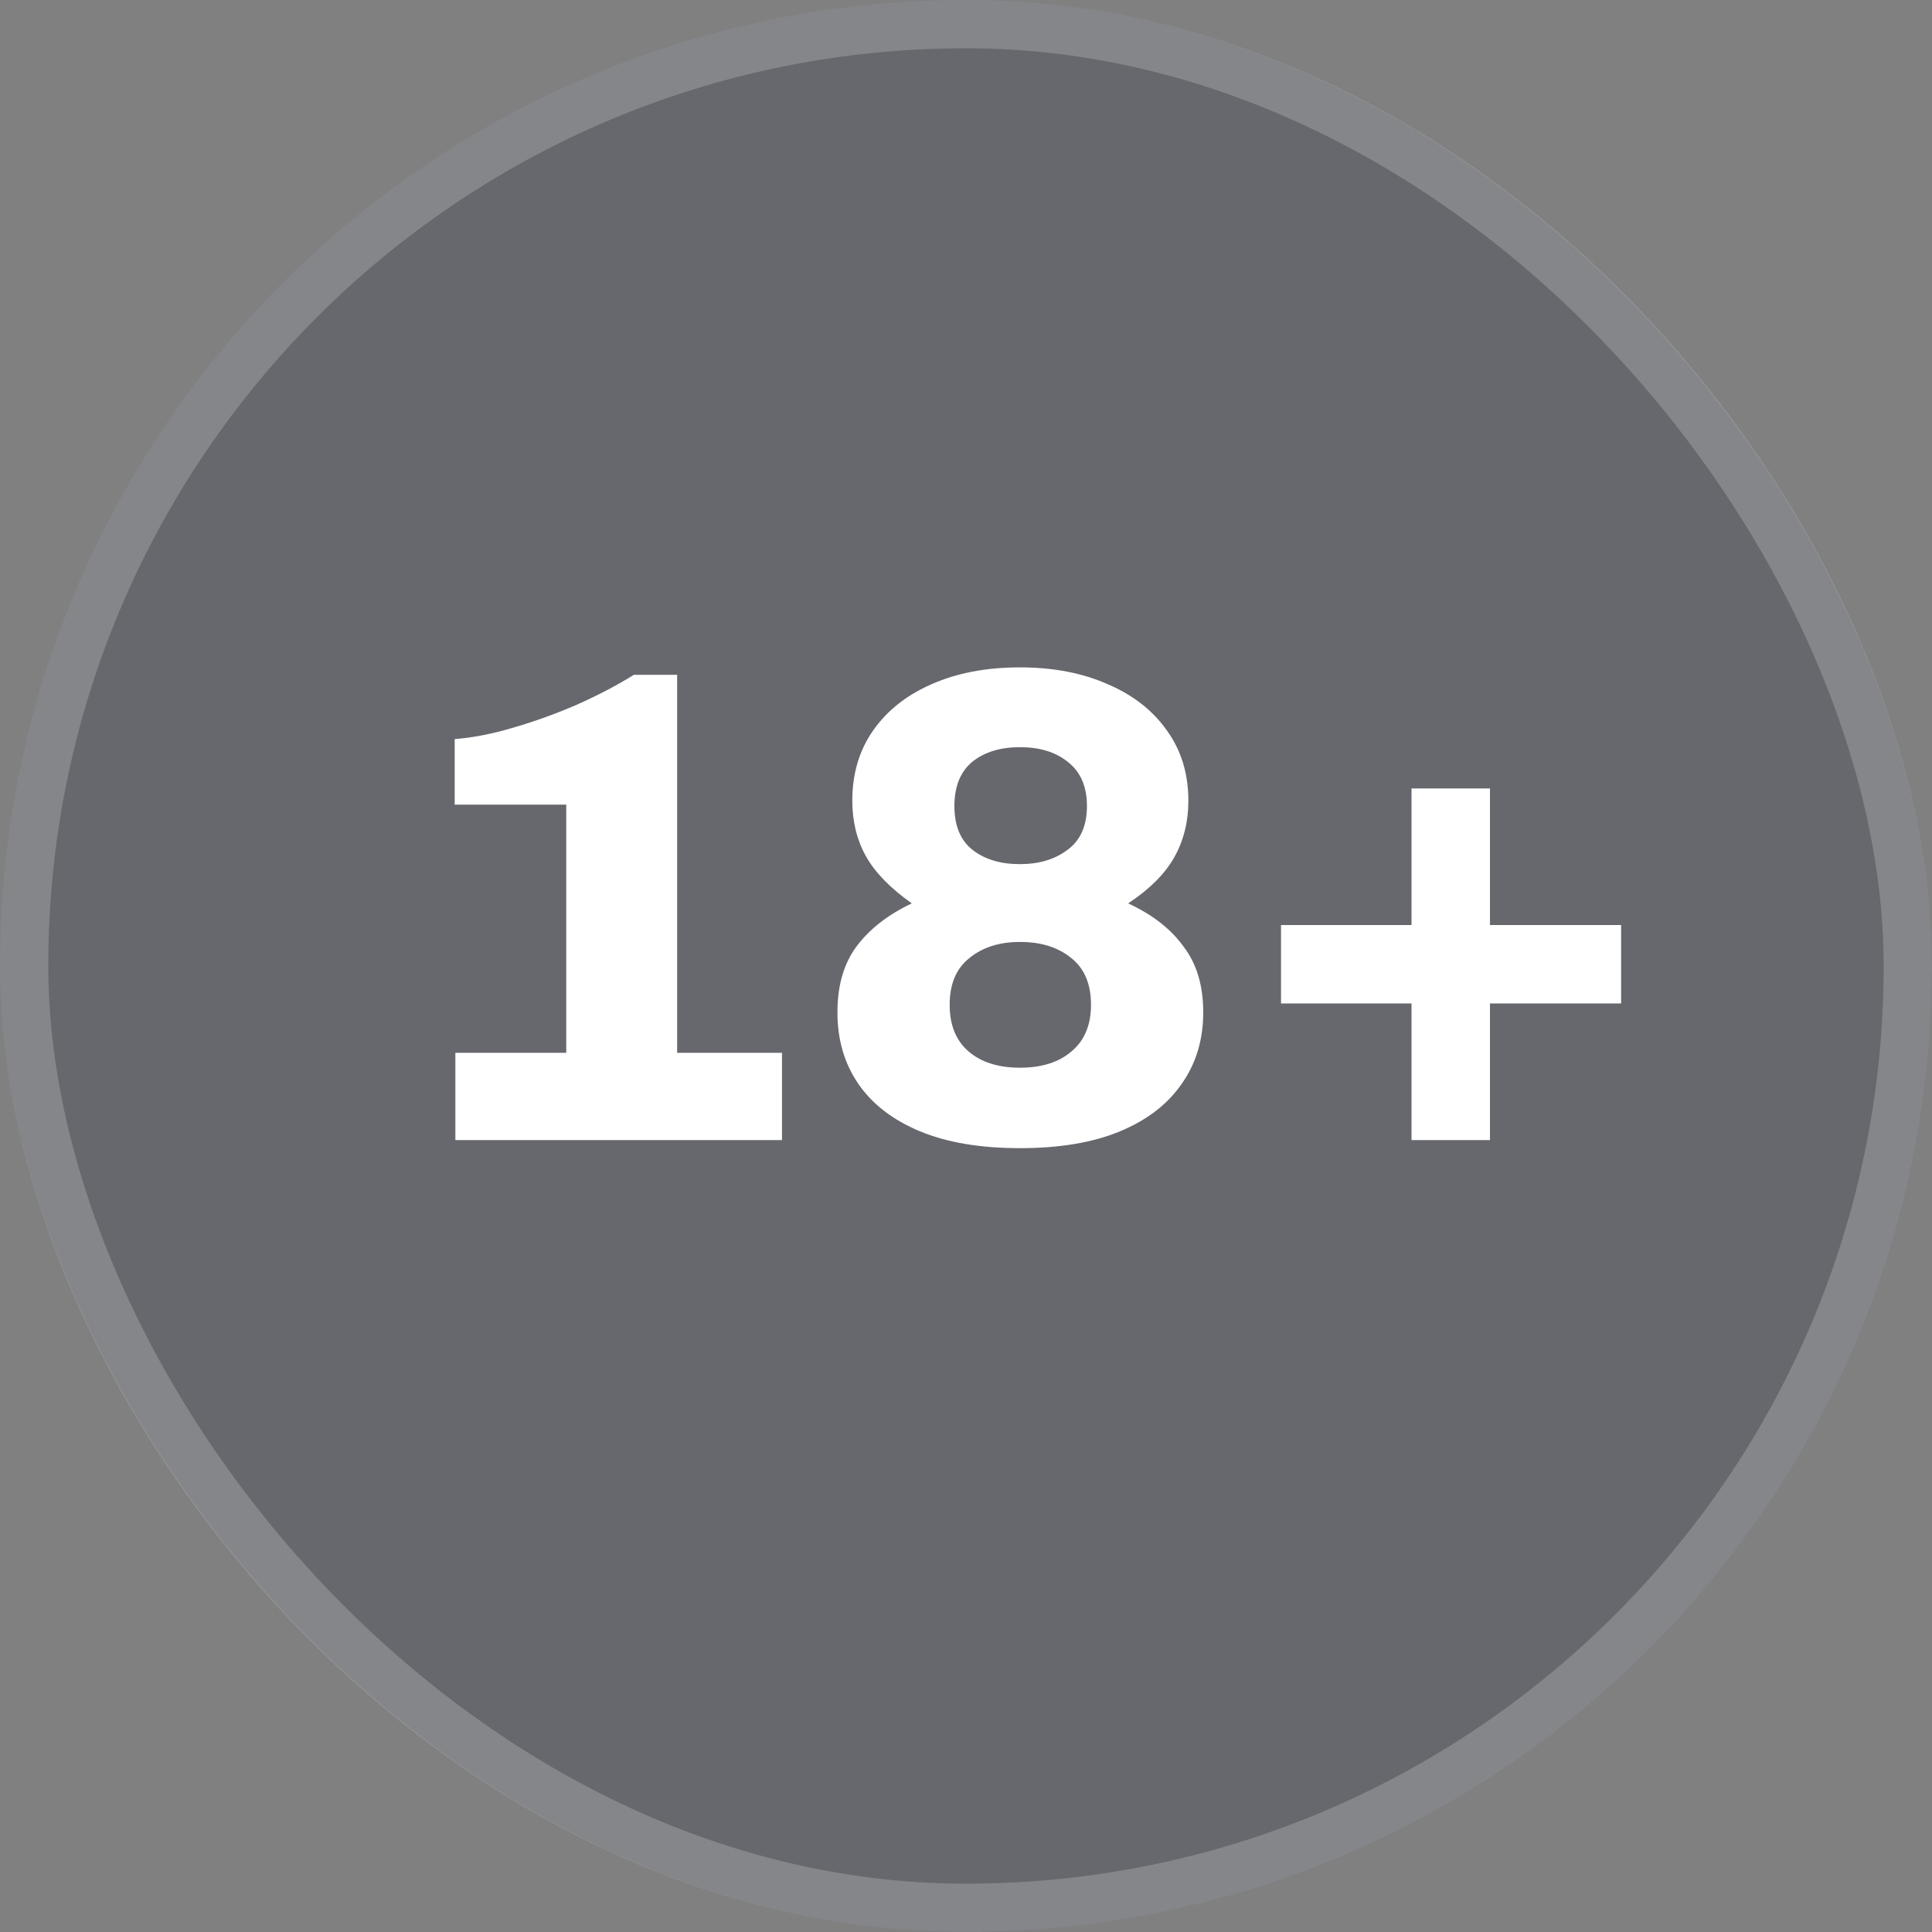 <svg width="53" height="53" viewBox="0 0 53 53" fill="none" xmlns="http://www.w3.org/2000/svg">
<rect x="0" y="0" width="53" height="53" fill="#808080" stroke="none"/>
<rect width="53" height="53" rx="26.5" fill="#1A2034" fill-opacity="0.25"/>
<rect x="0.662" y="0.662" width="51.675" height="51.675" rx="25.837" stroke="white" stroke-opacity="0.2" stroke-width="1.325"/>
<path d="M12.492 31.275V28.882H15.534V22.074H12.473V20.275C12.968 20.238 13.506 20.133 14.087 19.959C14.681 19.786 15.262 19.576 15.831 19.329C16.412 19.069 16.932 18.797 17.389 18.512H18.576V28.882H21.452V31.275H12.492ZM27.981 31.497C26.893 31.497 25.978 31.343 25.236 31.034C24.494 30.725 23.931 30.292 23.548 29.735C23.165 29.179 22.973 28.523 22.973 27.769C22.973 27.039 23.146 26.439 23.492 25.97C23.851 25.487 24.358 25.092 25.013 24.782C24.42 24.362 23.999 23.929 23.752 23.484C23.505 23.039 23.381 22.532 23.381 21.963C23.381 21.221 23.573 20.578 23.956 20.034C24.339 19.489 24.871 19.069 25.551 18.772C26.244 18.463 27.054 18.308 27.981 18.308C28.896 18.308 29.7 18.463 30.393 18.772C31.085 19.069 31.623 19.489 32.007 20.034C32.402 20.578 32.6 21.221 32.6 21.963C32.6 22.544 32.47 23.063 32.211 23.521C31.963 23.966 31.543 24.387 30.949 24.782C31.617 25.092 32.124 25.487 32.47 25.97C32.829 26.439 33.008 27.039 33.008 27.769C33.008 28.523 32.81 29.179 32.415 29.735C32.031 30.292 31.469 30.725 30.727 31.034C29.985 31.343 29.07 31.497 27.981 31.497ZM27.981 29.29C28.575 29.29 29.045 29.142 29.391 28.845C29.75 28.548 29.929 28.121 29.929 27.565C29.929 26.996 29.75 26.569 29.391 26.285C29.032 25.988 28.563 25.84 27.981 25.84C27.413 25.84 26.949 25.988 26.59 26.285C26.231 26.569 26.052 26.996 26.052 27.565C26.052 28.121 26.225 28.548 26.572 28.845C26.918 29.142 27.388 29.29 27.981 29.29ZM27.981 23.706C28.501 23.706 28.934 23.577 29.28 23.317C29.639 23.057 29.818 22.655 29.818 22.111C29.818 21.579 29.645 21.177 29.298 20.905C28.965 20.633 28.526 20.497 27.981 20.497C27.437 20.497 26.998 20.633 26.664 20.905C26.343 21.177 26.182 21.579 26.182 22.111C26.182 22.655 26.349 23.057 26.683 23.317C27.017 23.577 27.45 23.706 27.981 23.706ZM38.722 31.275V27.528H35.142V25.376H38.722V21.629H40.874V25.376H44.472V27.528H40.874V31.275H38.722Z" fill="white"/>
</svg>
